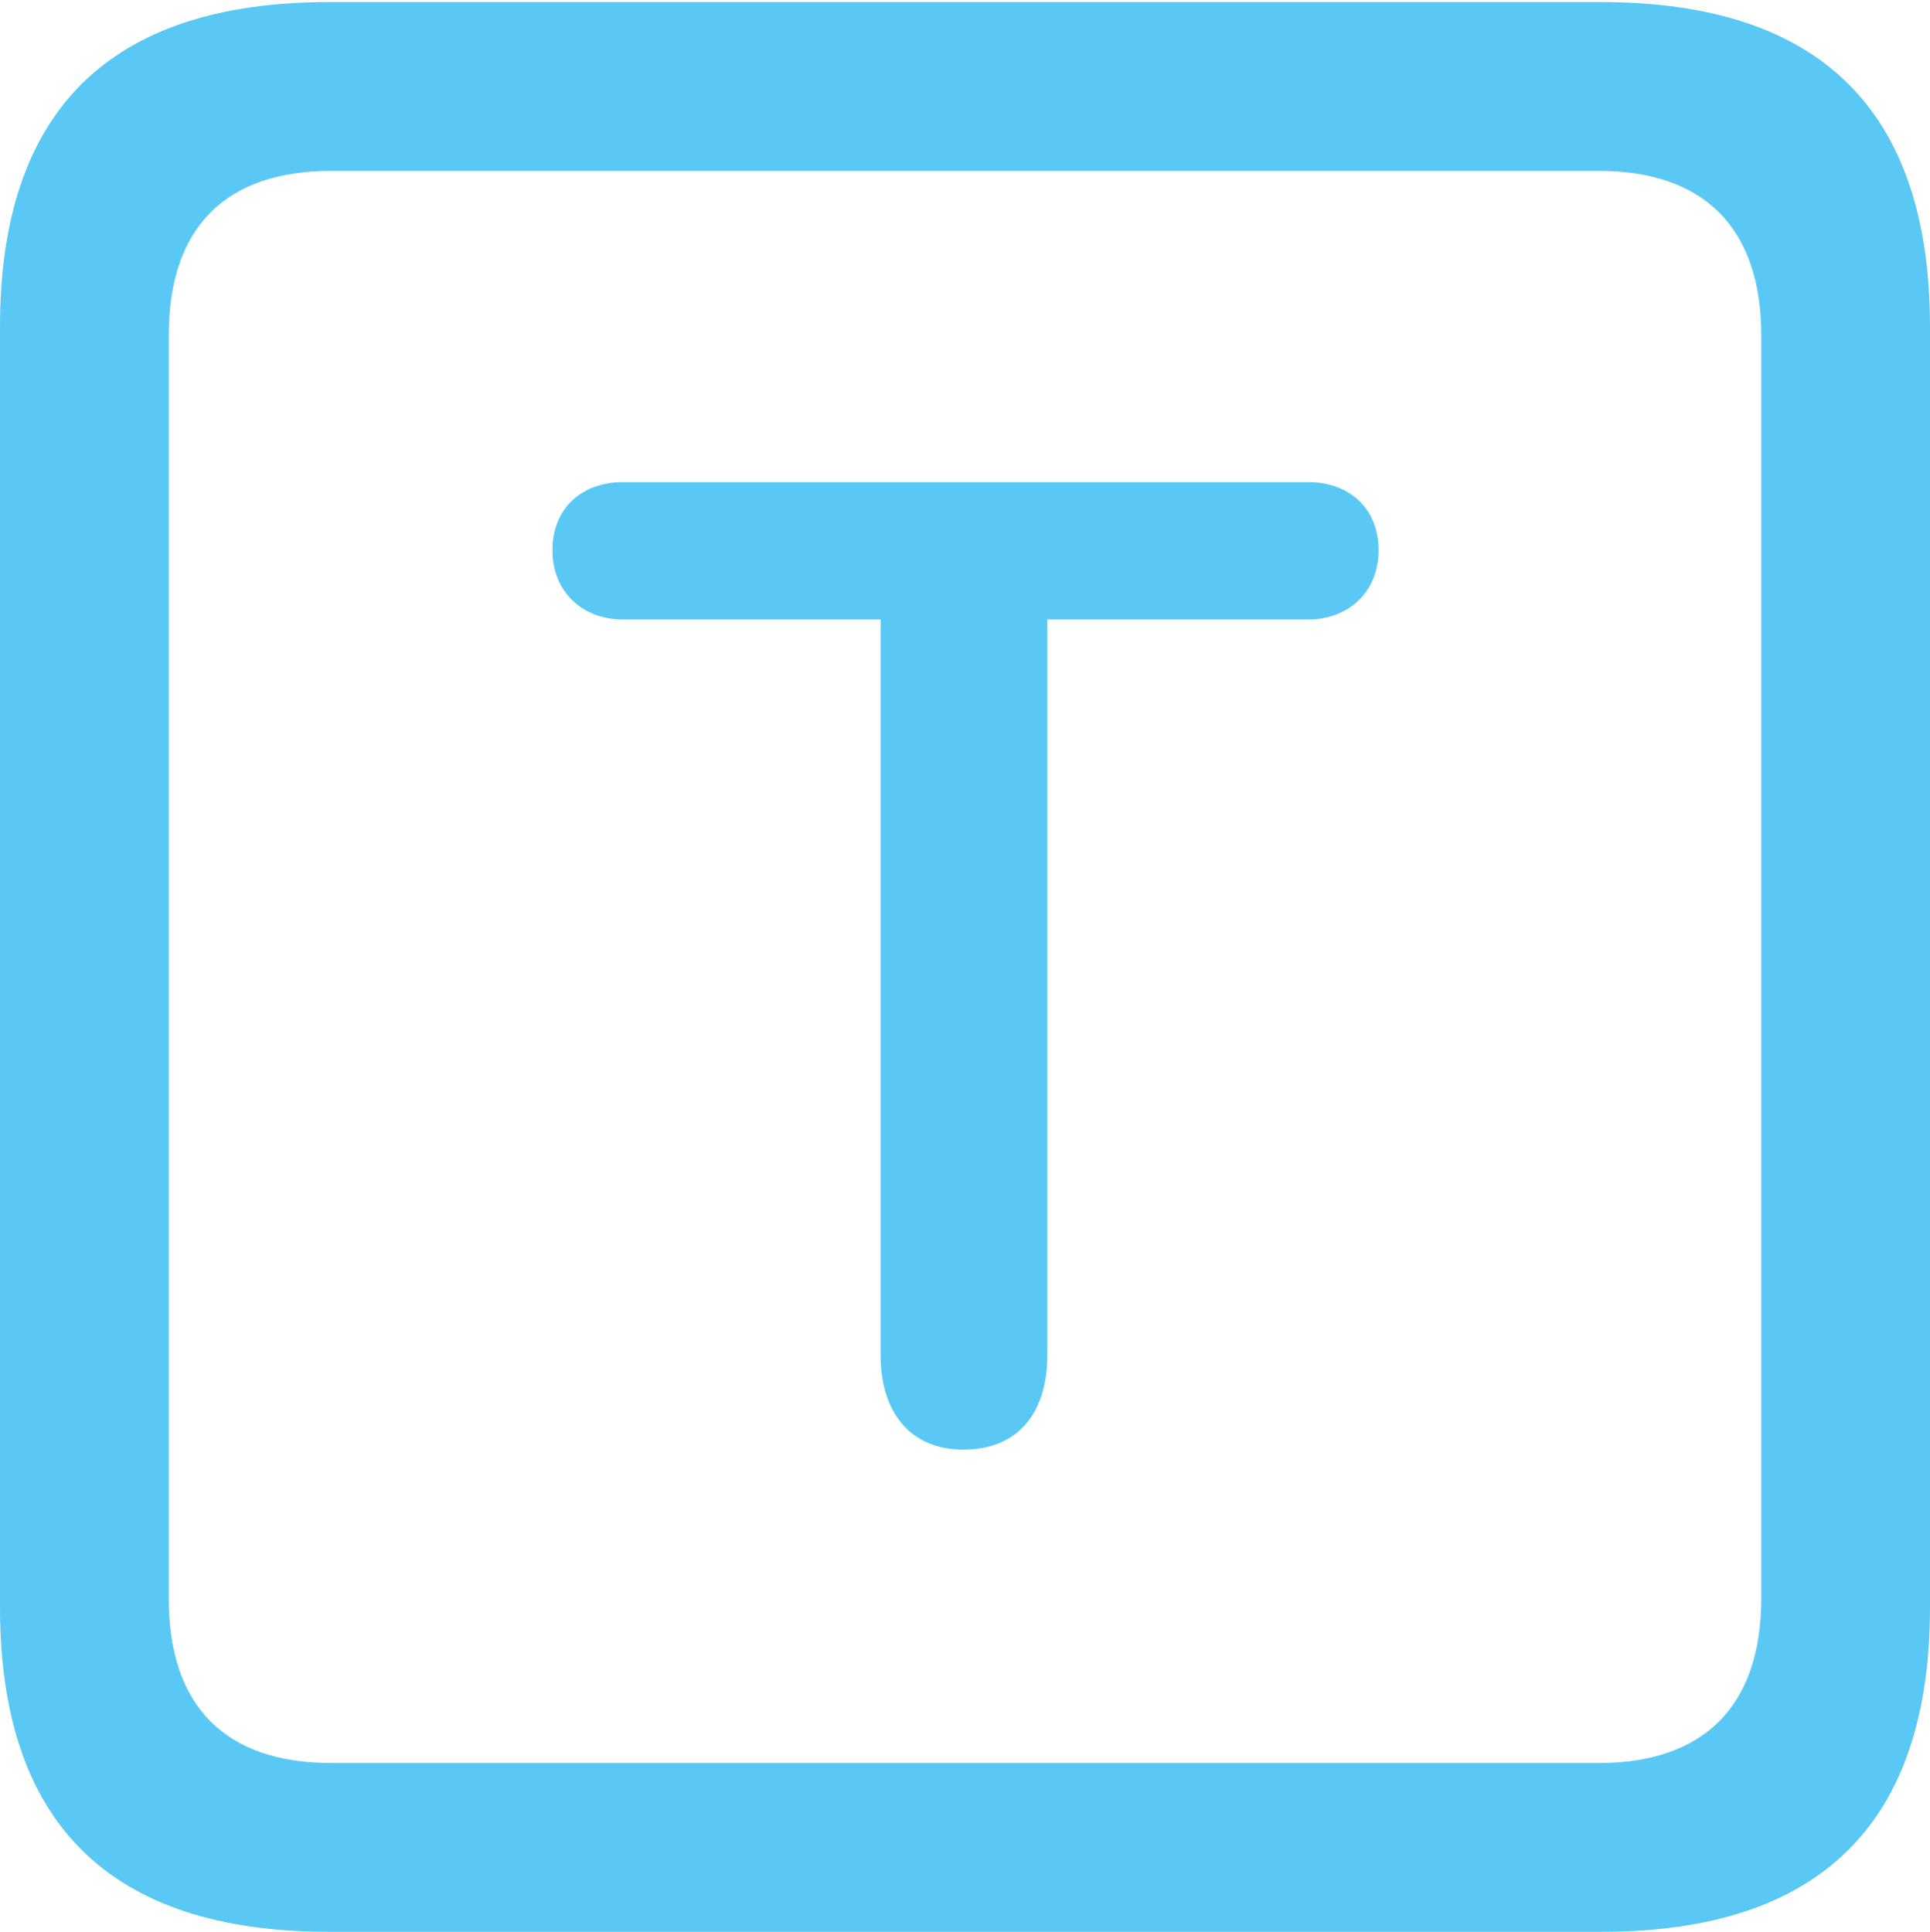 <?xml version="1.0" encoding="UTF-8"?>
<!--Generator: Apple Native CoreSVG 175.5-->
<!DOCTYPE svg
PUBLIC "-//W3C//DTD SVG 1.1//EN"
       "http://www.w3.org/Graphics/SVG/1.1/DTD/svg11.dtd">
<svg version="1.1" xmlns="http://www.w3.org/2000/svg" xmlns:xlink="http://www.w3.org/1999/xlink" width="22.473" height="22.498">
 <g>
  <rect height="22.498" opacity="0" width="22.473" x="0" y="0"/>
  <path d="M3.833 22.498L18.64 22.498C21.204 22.498 22.473 21.228 22.473 18.713L22.473 3.809C22.473 1.294 21.204 0.024 18.64 0.024L3.833 0.024C1.282 0.024 0 1.282 0 3.809L0 18.713C0 21.24 1.282 22.498 3.833 22.498ZM3.857 20.532C2.637 20.532 1.965 19.885 1.965 18.616L1.965 3.906C1.965 2.637 2.637 1.99 3.857 1.99L18.616 1.99C19.824 1.99 20.508 2.637 20.508 3.906L20.508 18.616C20.508 19.885 19.824 20.532 18.616 20.532ZM11.218 16.882C11.853 16.882 12.195 16.455 12.195 15.784L12.195 7.214L15.234 7.214C15.698 7.214 16.052 6.897 16.052 6.409C16.052 5.908 15.698 5.615 15.234 5.615L7.251 5.615C6.787 5.615 6.433 5.908 6.433 6.409C6.433 6.897 6.787 7.214 7.251 7.214L10.254 7.214L10.254 15.784C10.254 16.431 10.584 16.882 11.218 16.882Z" fill="#5ac8f5"/>
 </g>
</svg>
